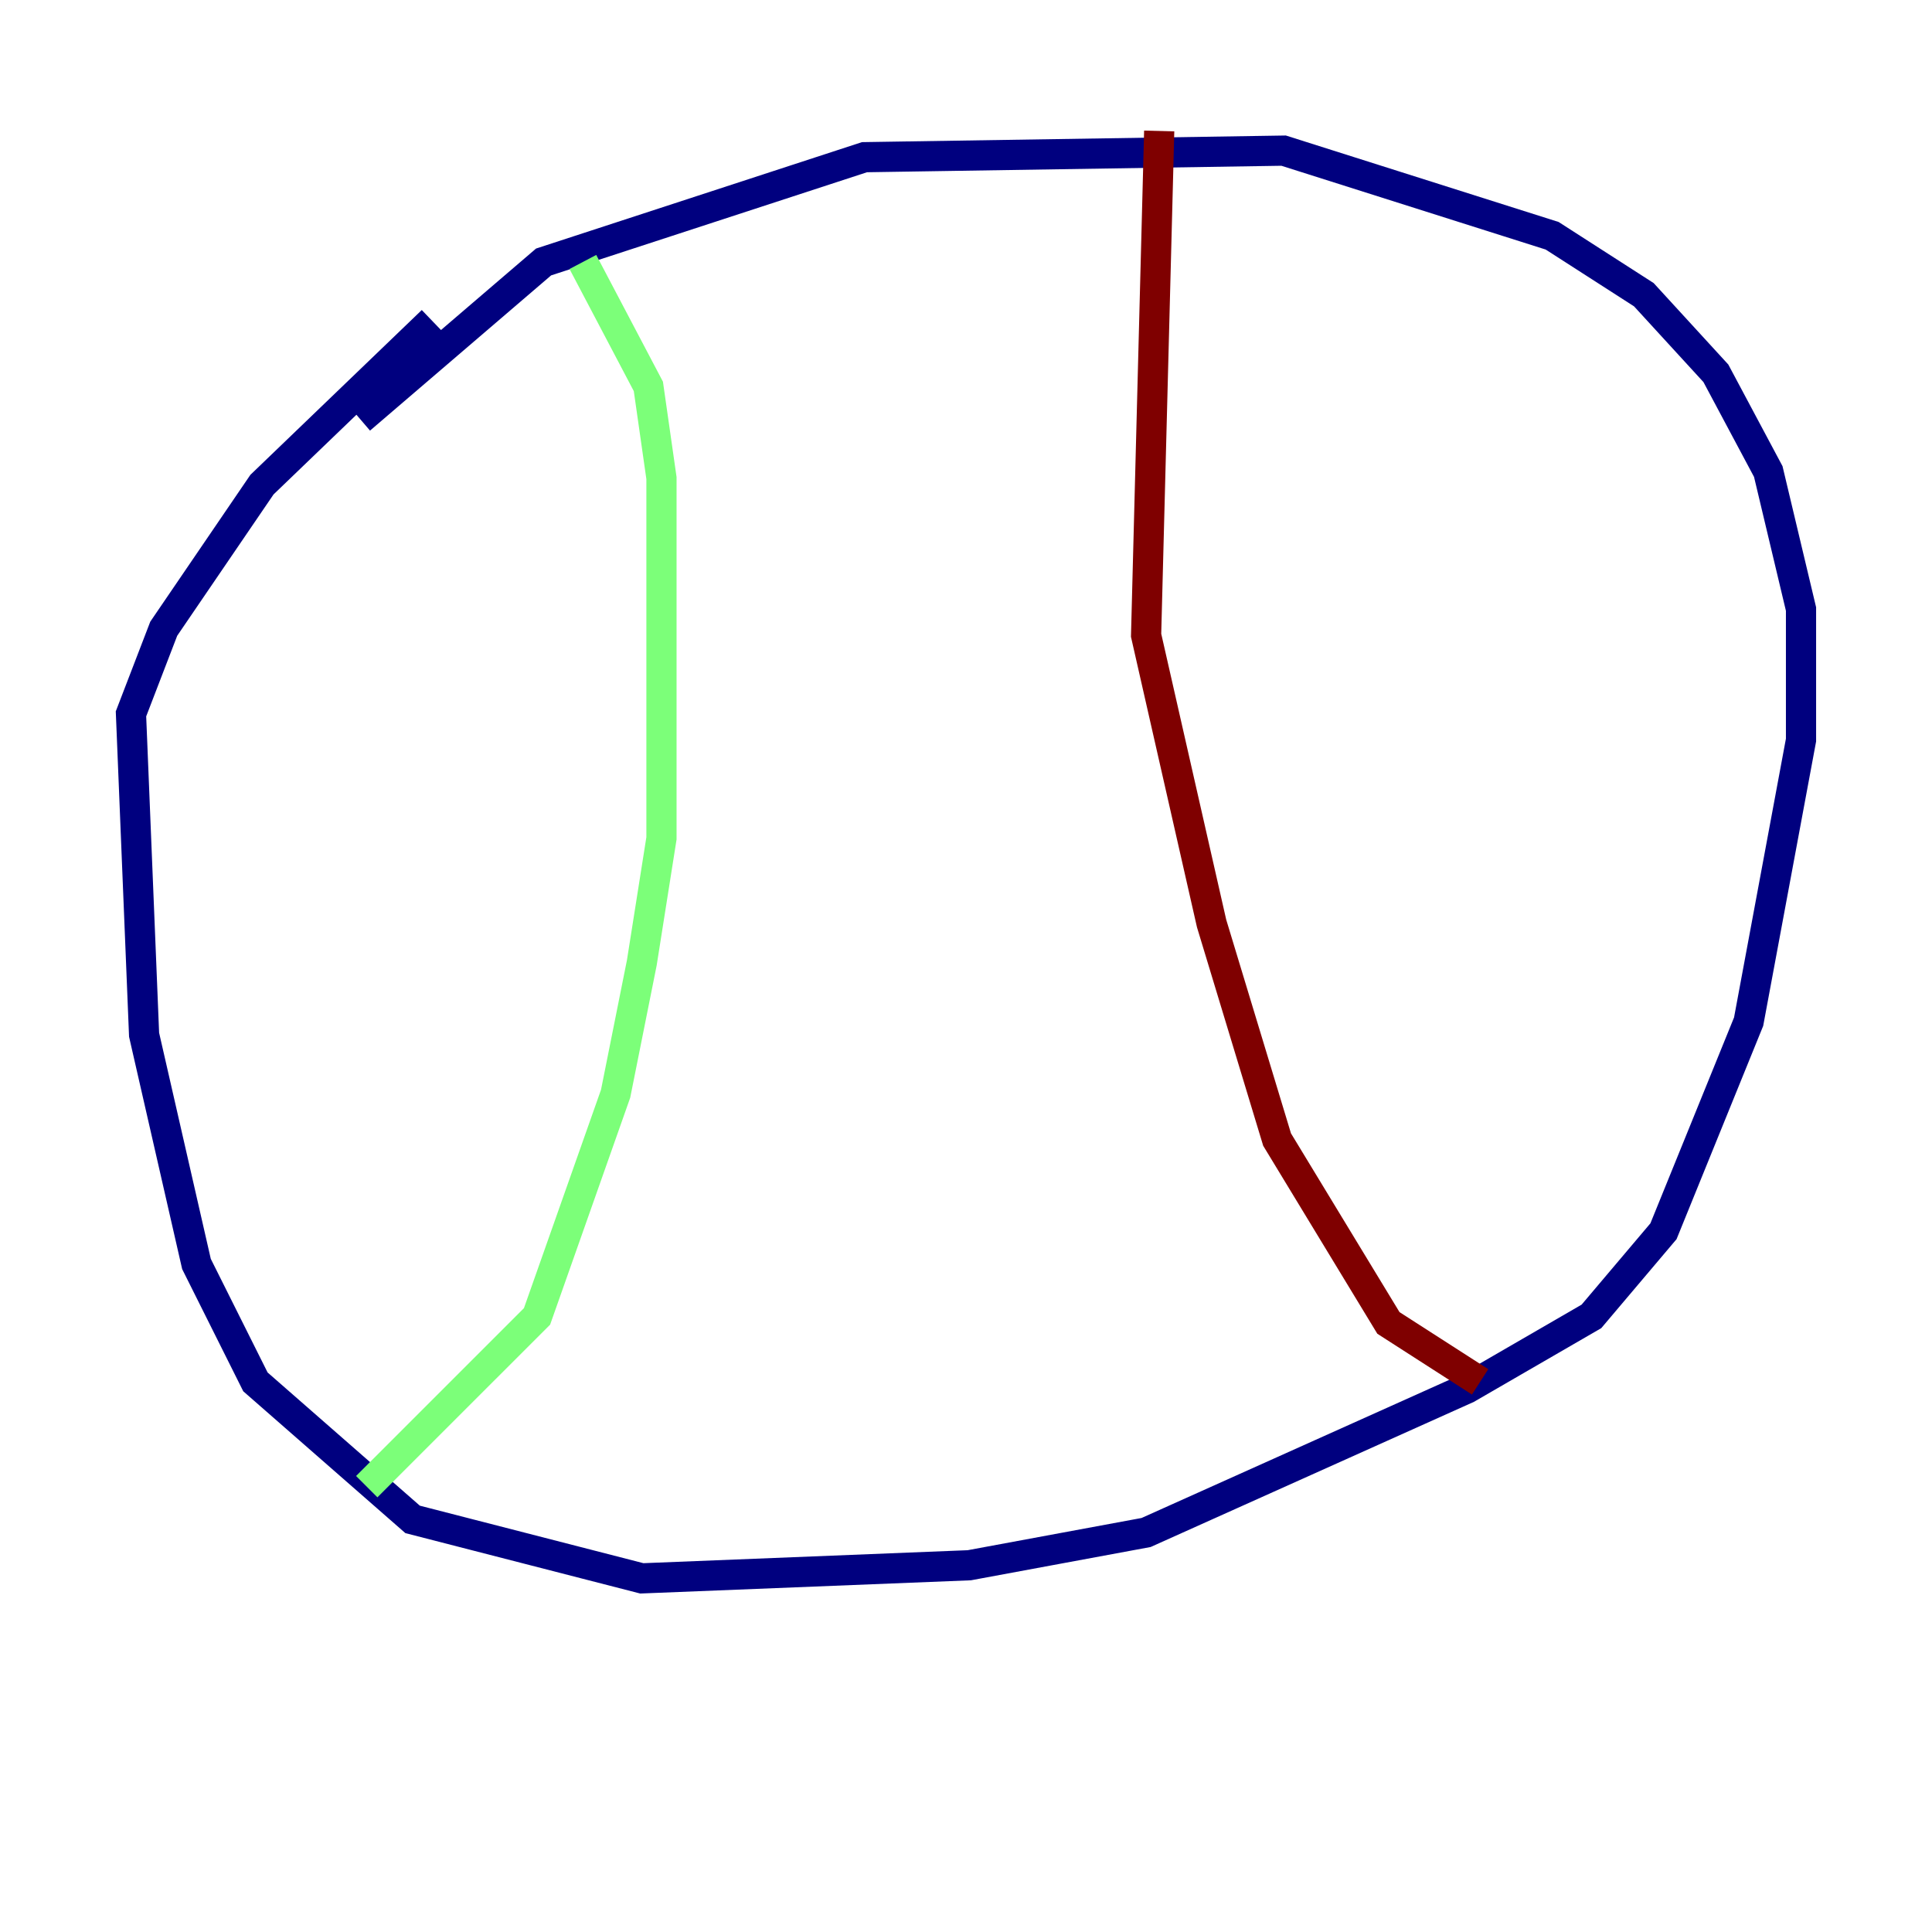 <?xml version="1.0" encoding="utf-8" ?>
<svg baseProfile="tiny" height="128" version="1.2" viewBox="0,0,128,128" width="128" xmlns="http://www.w3.org/2000/svg" xmlns:ev="http://www.w3.org/2001/xml-events" xmlns:xlink="http://www.w3.org/1999/xlink"><defs /><polyline fill="none" points="23.864,27.77 36.014,17.356 57.275,10.414 85.044,9.98 102.834,15.62 108.909,19.525 113.681,24.732 117.153,31.241 119.322,40.352 119.322,49.031 115.851,67.688 110.21,81.573 105.437,87.214 97.193,91.986 75.932,101.532 64.217,103.702 42.522,104.57 27.336,100.664 16.922,91.552 13.017,83.742 9.546,68.556 8.678,47.295 10.848,41.654 17.356,32.108 28.637,21.261" stroke="#00007f" stroke-width="2" /><polyline fill="none" points="38.617,17.356 42.956,25.6 43.824,31.675 43.824,55.539 42.522,63.783 40.786,72.461 35.58,87.214 24.298,98.495" stroke="#7cff79" stroke-width="2" /><polyline fill="none" points="76.8,8.678 75.932,42.088 80.271,61.18 84.61,75.498 91.986,87.647 98.061,91.552" stroke="#7f0000" stroke-width="2" /></svg>